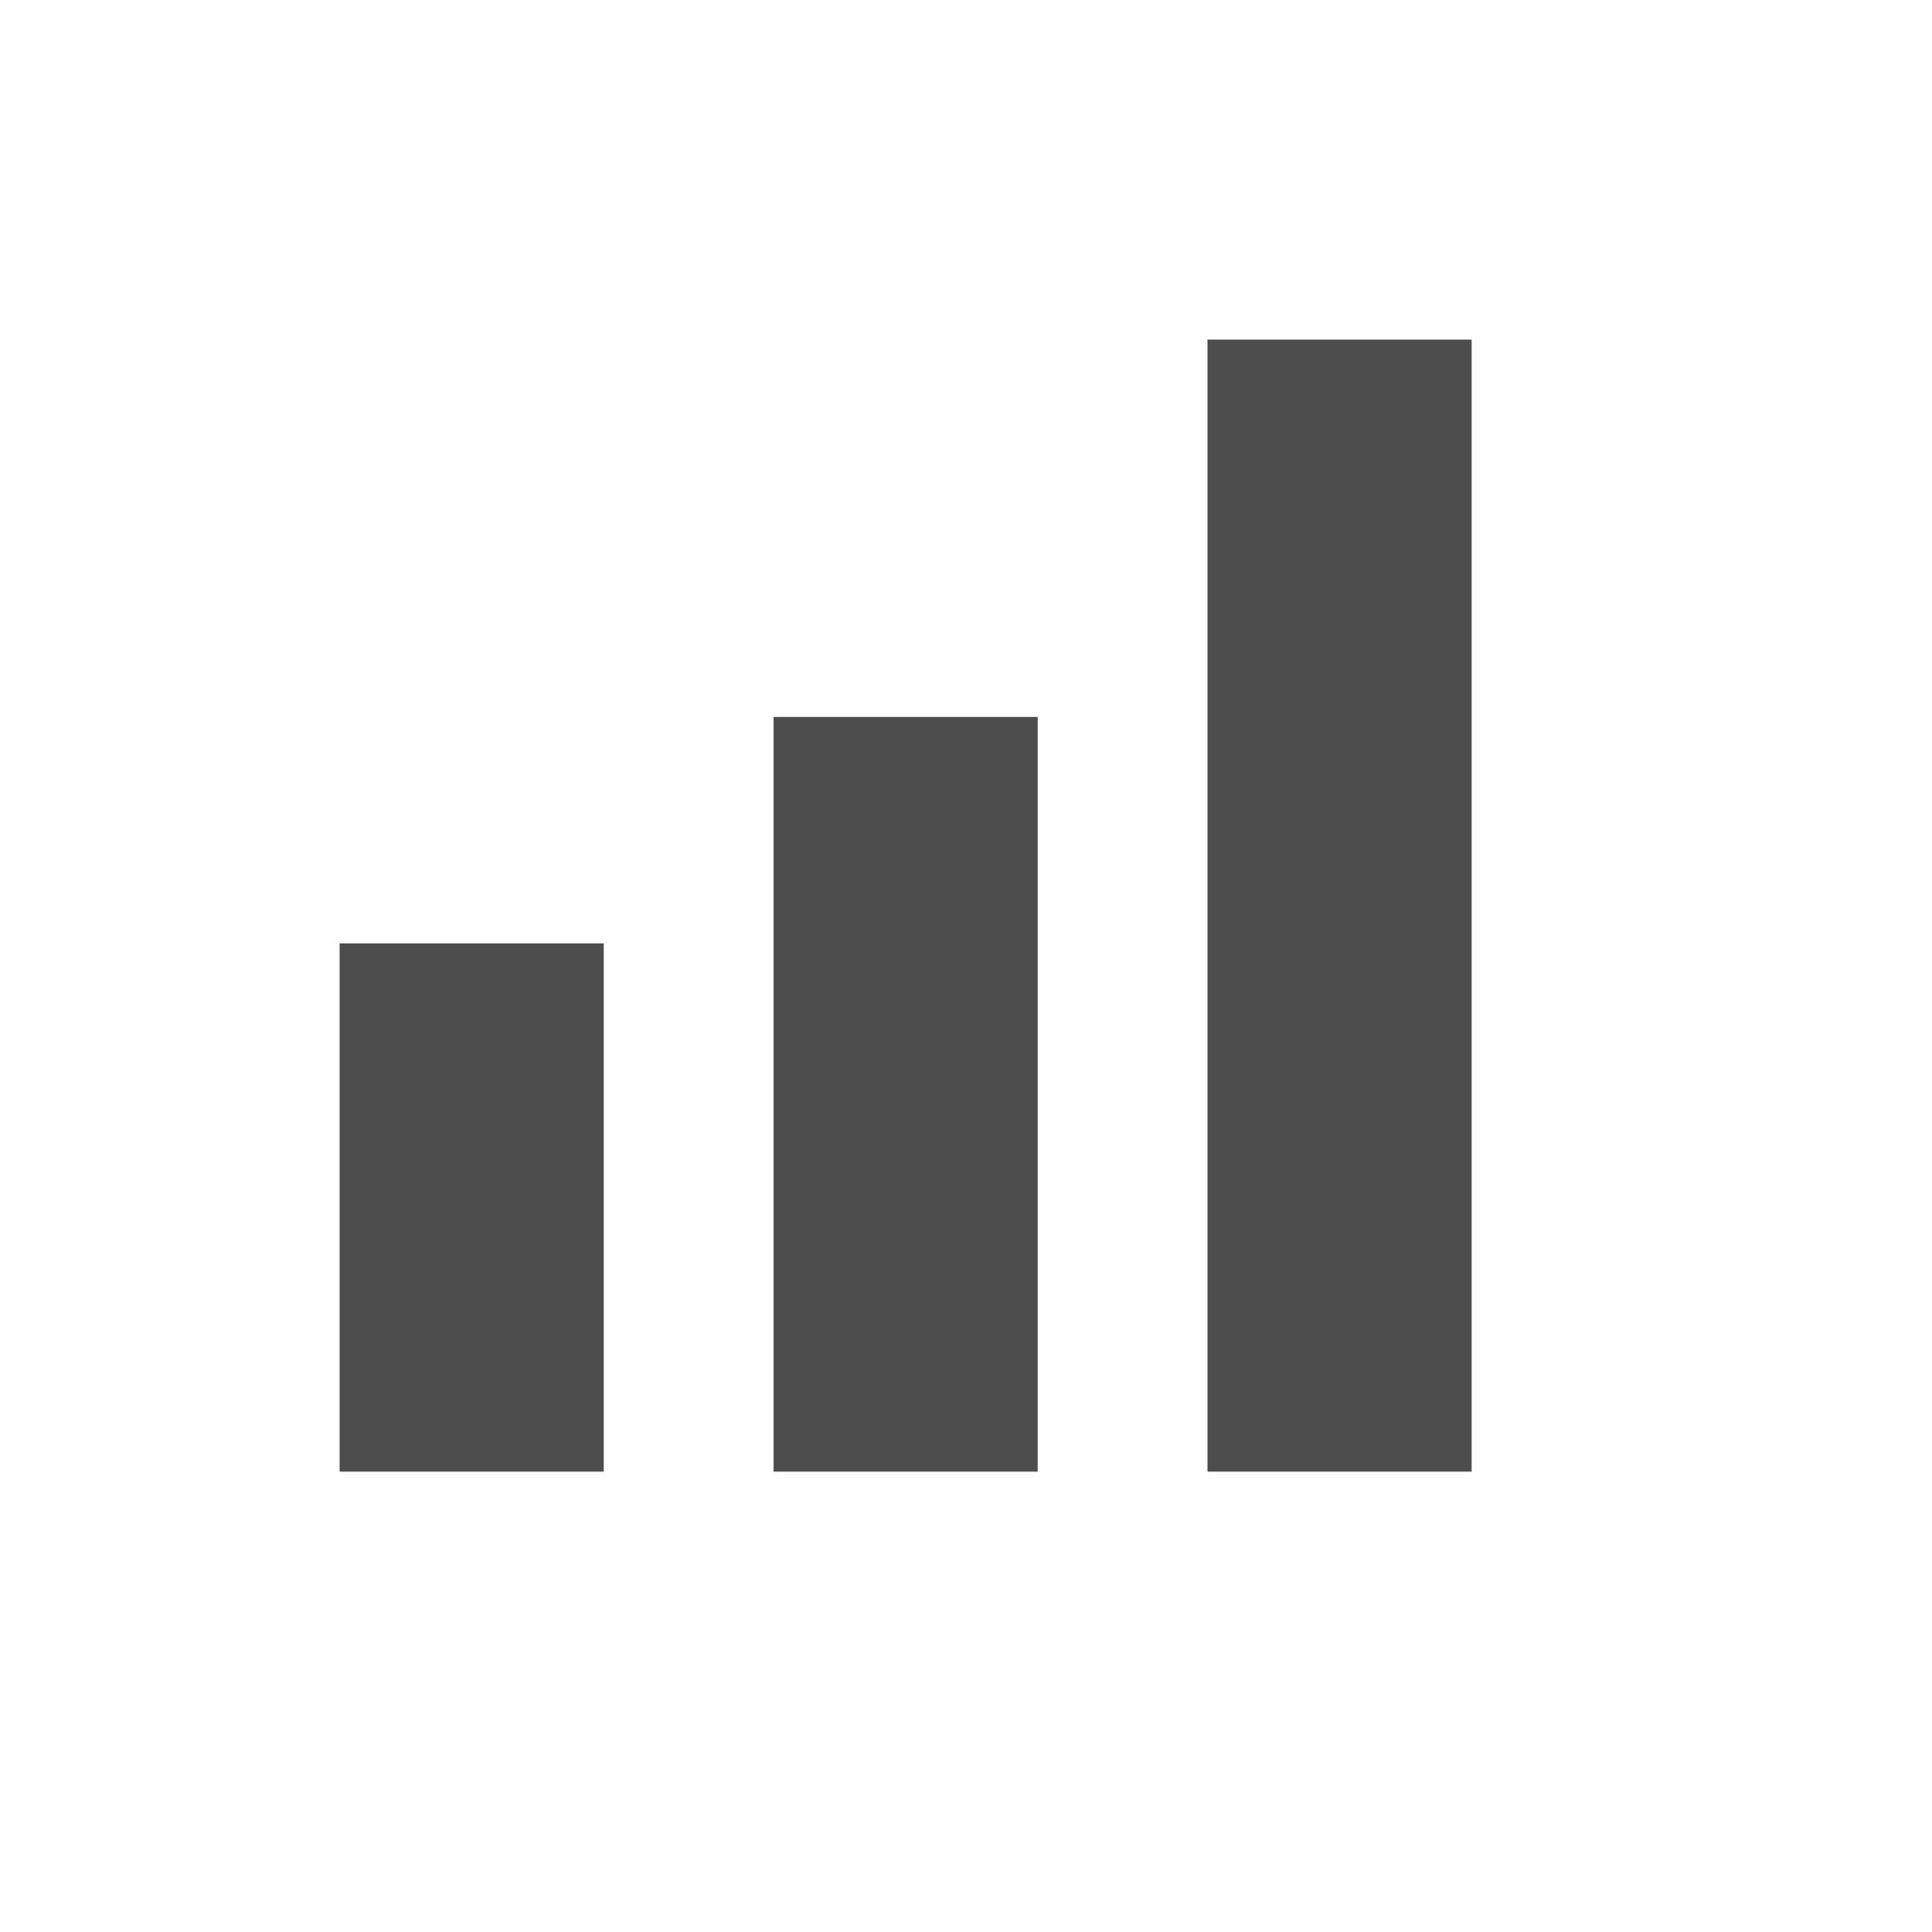 <?xml version="1.0" encoding="UTF-8" standalone="no"?>
<!-- Created using Karbon, part of Calligra: http://www.calligra.org/karbon -->

<svg
   xmlns:dc="http://purl.org/dc/elements/1.1/"
   xmlns:cc="http://creativecommons.org/ns#"
   xmlns:rdf="http://www.w3.org/1999/02/22-rdf-syntax-ns#"
   xmlns:svg="http://www.w3.org/2000/svg"
   xmlns="http://www.w3.org/2000/svg"
   xmlns:sodipodi="http://sodipodi.sourceforge.net/DTD/sodipodi-0.dtd"
   xmlns:inkscape="http://www.inkscape.org/namespaces/inkscape"
   width="38.4pt"
   height="38.4pt"
   id="svg2"
   version="1.1"
   inkscape:version="0.49 r12742"
   sodipodi:docname="view-statistics.svg">
  <sodipodi:namedview
     pagecolor="#ffffff"
     bordercolor="#666666"
     borderopacity="1"
     objecttolerance="10"
     gridtolerance="10"
     guidetolerance="10"
     inkscape:pageopacity="0"
     inkscape:pageshadow="2"
     inkscape:window-width="1366"
     inkscape:window-height="718"
     id="namedview10"
     showgrid="false"
     inkscape:zoom="4.9166665"
     inkscape:cx="29.346578"
     inkscape:cy="28.345587"
     inkscape:window-x="0"
     inkscape:window-y="23"
     inkscape:window-maximized="1"
     inkscape:current-layer="svg2">
    <sodipodi:guide
       position="9.5367432e-07,48"
       orientation="48,0"
       id="guide3270" />
    <sodipodi:guide
       position="9.5367432e-07,1.9073486e-06"
       orientation="0,48"
       id="guide3272" />
    <sodipodi:guide
       position="48,1.9073486e-06"
       orientation="-48,0"
       id="guide3274" />
    <sodipodi:guide
       position="48,48"
       orientation="0,-48"
       id="guide3276" />
    <sodipodi:guide
       position="9,39"
       orientation="30,0"
       id="guide3278" />
    <sodipodi:guide
       position="9,9"
       orientation="0,30"
       id="guide3280" />
    <sodipodi:guide
       position="39,9"
       orientation="-30,0"
       id="guide3282" />
    <sodipodi:guide
       position="39,39"
       orientation="0,-30"
       id="guide3284" />
  </sodipodi:namedview>
  <defs
     id="defs4" />
  <rect
     style="fill:#4d4d4d;fill-opacity:1;stroke:none"
     id="rect3286"
     width="7"
     height="14"
     x="9"
     y="25" />
  <rect
     y="19"
     x="20.5"
     height="20"
     width="7"
     id="rect3288"
     style="fill:#4d4d4d;fill-opacity:1;stroke:none" />
  <rect
     style="fill:#4d4d4d;fill-opacity:1;stroke:none"
     id="rect3290"
     width="7"
     height="30"
     x="32"
     y="9" />
</svg>
